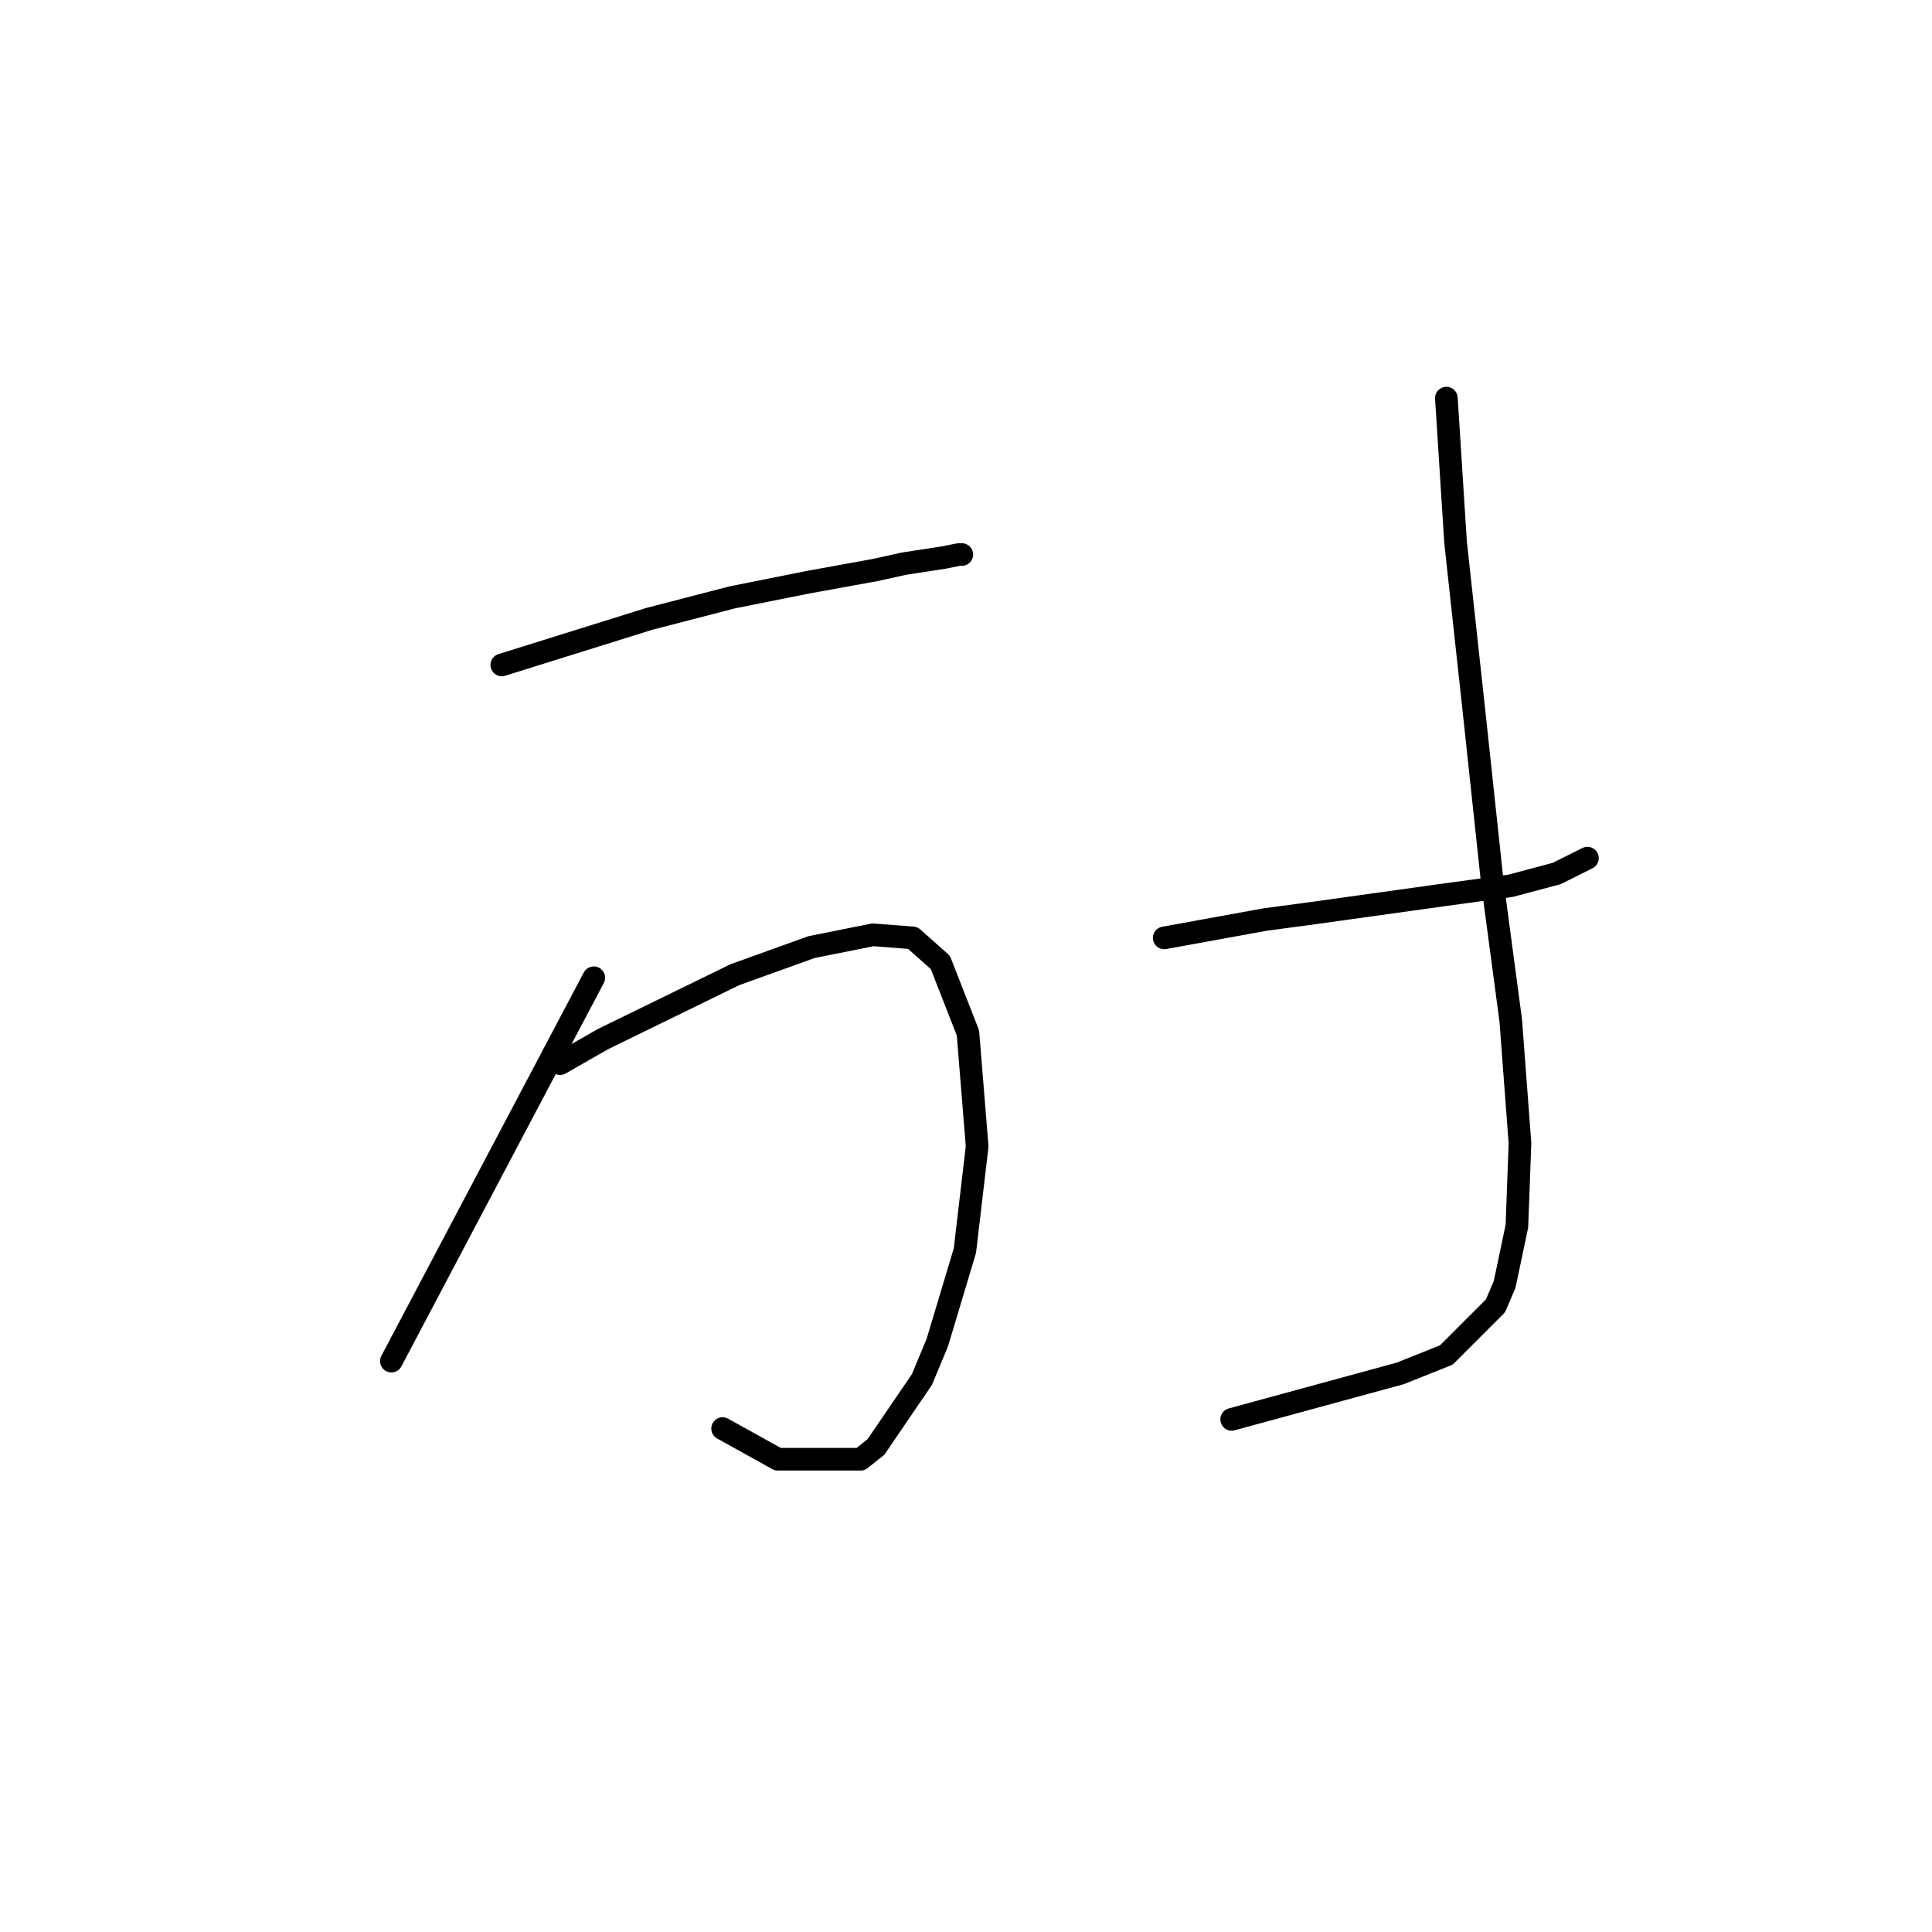 <?xml version="1.0" standalone="no"?>
    <svg width="256" height="256" xmlns="http://www.w3.org/2000/svg" version="1.1">
    <polyline stroke="black" stroke-width="3" stroke-linecap="round" fill="transparent" stroke-linejoin="round" points="66.49 88.108 72.992 86.076 85.996 82.013 96.968 79.168 107.127 77.136 116.067 75.511 119.724 74.698 125.007 73.885 127.039 73.479 127.445 73.479 127.445 73.479 " />
        <polyline stroke="black" stroke-width="3" stroke-linecap="round" fill="transparent" stroke-linejoin="round" points="78.681 129.557 51.861 180.353 51.861 180.353 " />
        <polyline stroke="black" stroke-width="3" stroke-linecap="round" fill="transparent" stroke-linejoin="round" points="74.211 140.936 79.9 137.685 97.374 129.151 107.533 125.494 115.661 123.868 120.943 124.275 124.601 127.526 128.258 136.872 129.477 151.908 127.852 165.724 124.194 177.915 122.162 182.791 116.067 191.731 114.035 193.357 103.063 193.357 95.749 189.293 95.749 189.293 " />
        <polyline stroke="black" stroke-width="3" stroke-linecap="round" fill="transparent" stroke-linejoin="round" points="154.265 124.275 167.675 121.836 173.771 121.024 191.245 118.586 200.185 117.366 206.28 115.741 210.344 113.709 210.344 113.709 " />
        <polyline stroke="black" stroke-width="3" stroke-linecap="round" fill="transparent" stroke-linejoin="round" points="191.651 52.754 192.87 71.853 195.308 94.204 197.746 116.96 200.185 135.247 201.404 151.501 200.997 162.473 199.372 170.194 198.153 173.039 191.651 179.54 185.555 181.979 163.205 188.074 163.205 188.074 " />
        </svg>
